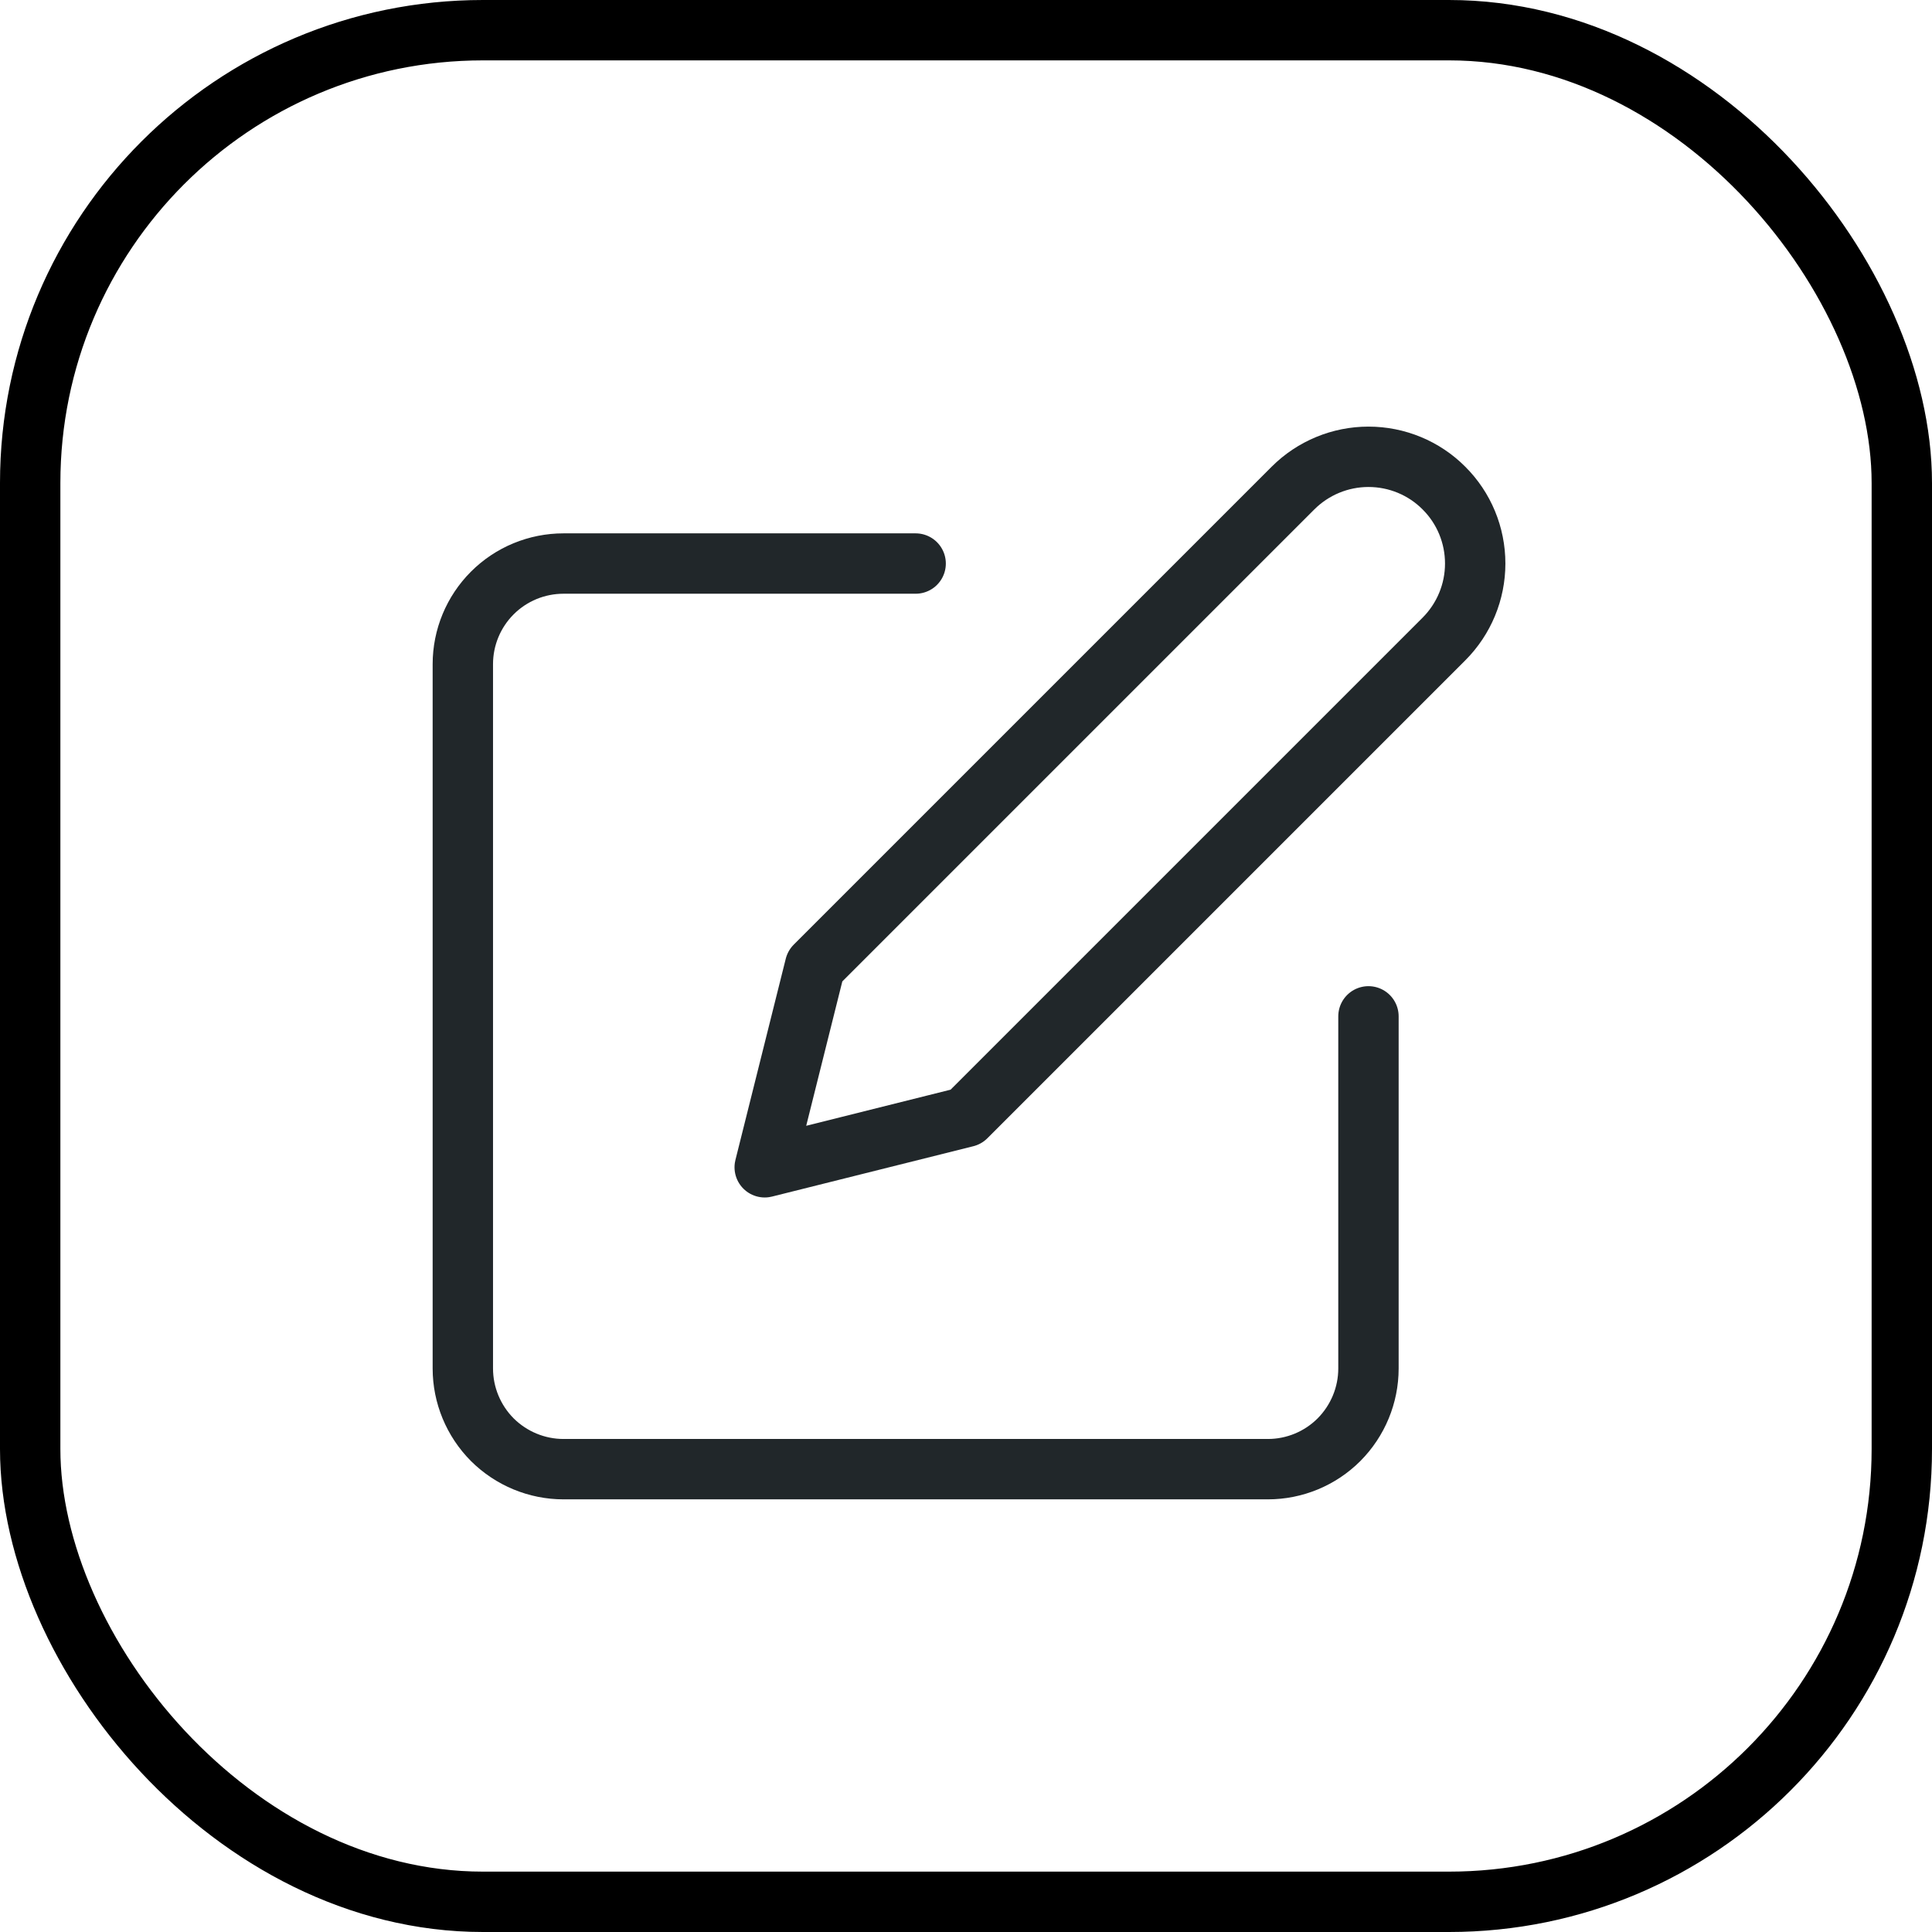 <svg width="16" height="16" viewBox="0 0 16 16" fill="none" xmlns="http://www.w3.org/2000/svg">
<g clip-path="url(#clip0_5_119)">
<path d="M7.583 4.667H4.667C4.446 4.667 4.234 4.754 4.077 4.911C3.921 5.067 3.833 5.279 3.833 5.5V11.333C3.833 11.554 3.921 11.766 4.077 11.923C4.234 12.079 4.446 12.167 4.667 12.167H10.5C10.721 12.167 10.933 12.079 11.089 11.923C11.245 11.766 11.333 11.554 11.333 11.333V8.417" stroke="#21272A" stroke-width="0.5" stroke-linecap="round" stroke-linejoin="round"/>
<path d="M10.708 4.042C10.874 3.876 11.099 3.783 11.333 3.783C11.568 3.783 11.793 3.876 11.958 4.042C12.124 4.207 12.217 4.432 12.217 4.667C12.217 4.901 12.124 5.126 11.958 5.292L8 9.25L6.333 9.667L6.75 8L10.708 4.042Z" stroke="#21272A" stroke-width="0.5" stroke-linecap="round" stroke-linejoin="round"/>
</g>
<rect x="0.25" y="0.25" width="15.5" height="15.5" rx="3.75" stroke="black" stroke-width="0.5"/>
<defs>
<clipPath id="clip0_5_119">
<rect width="10" height="10" fill="white" transform="translate(3 3)"/>
</clipPath>
</defs>
</svg>
